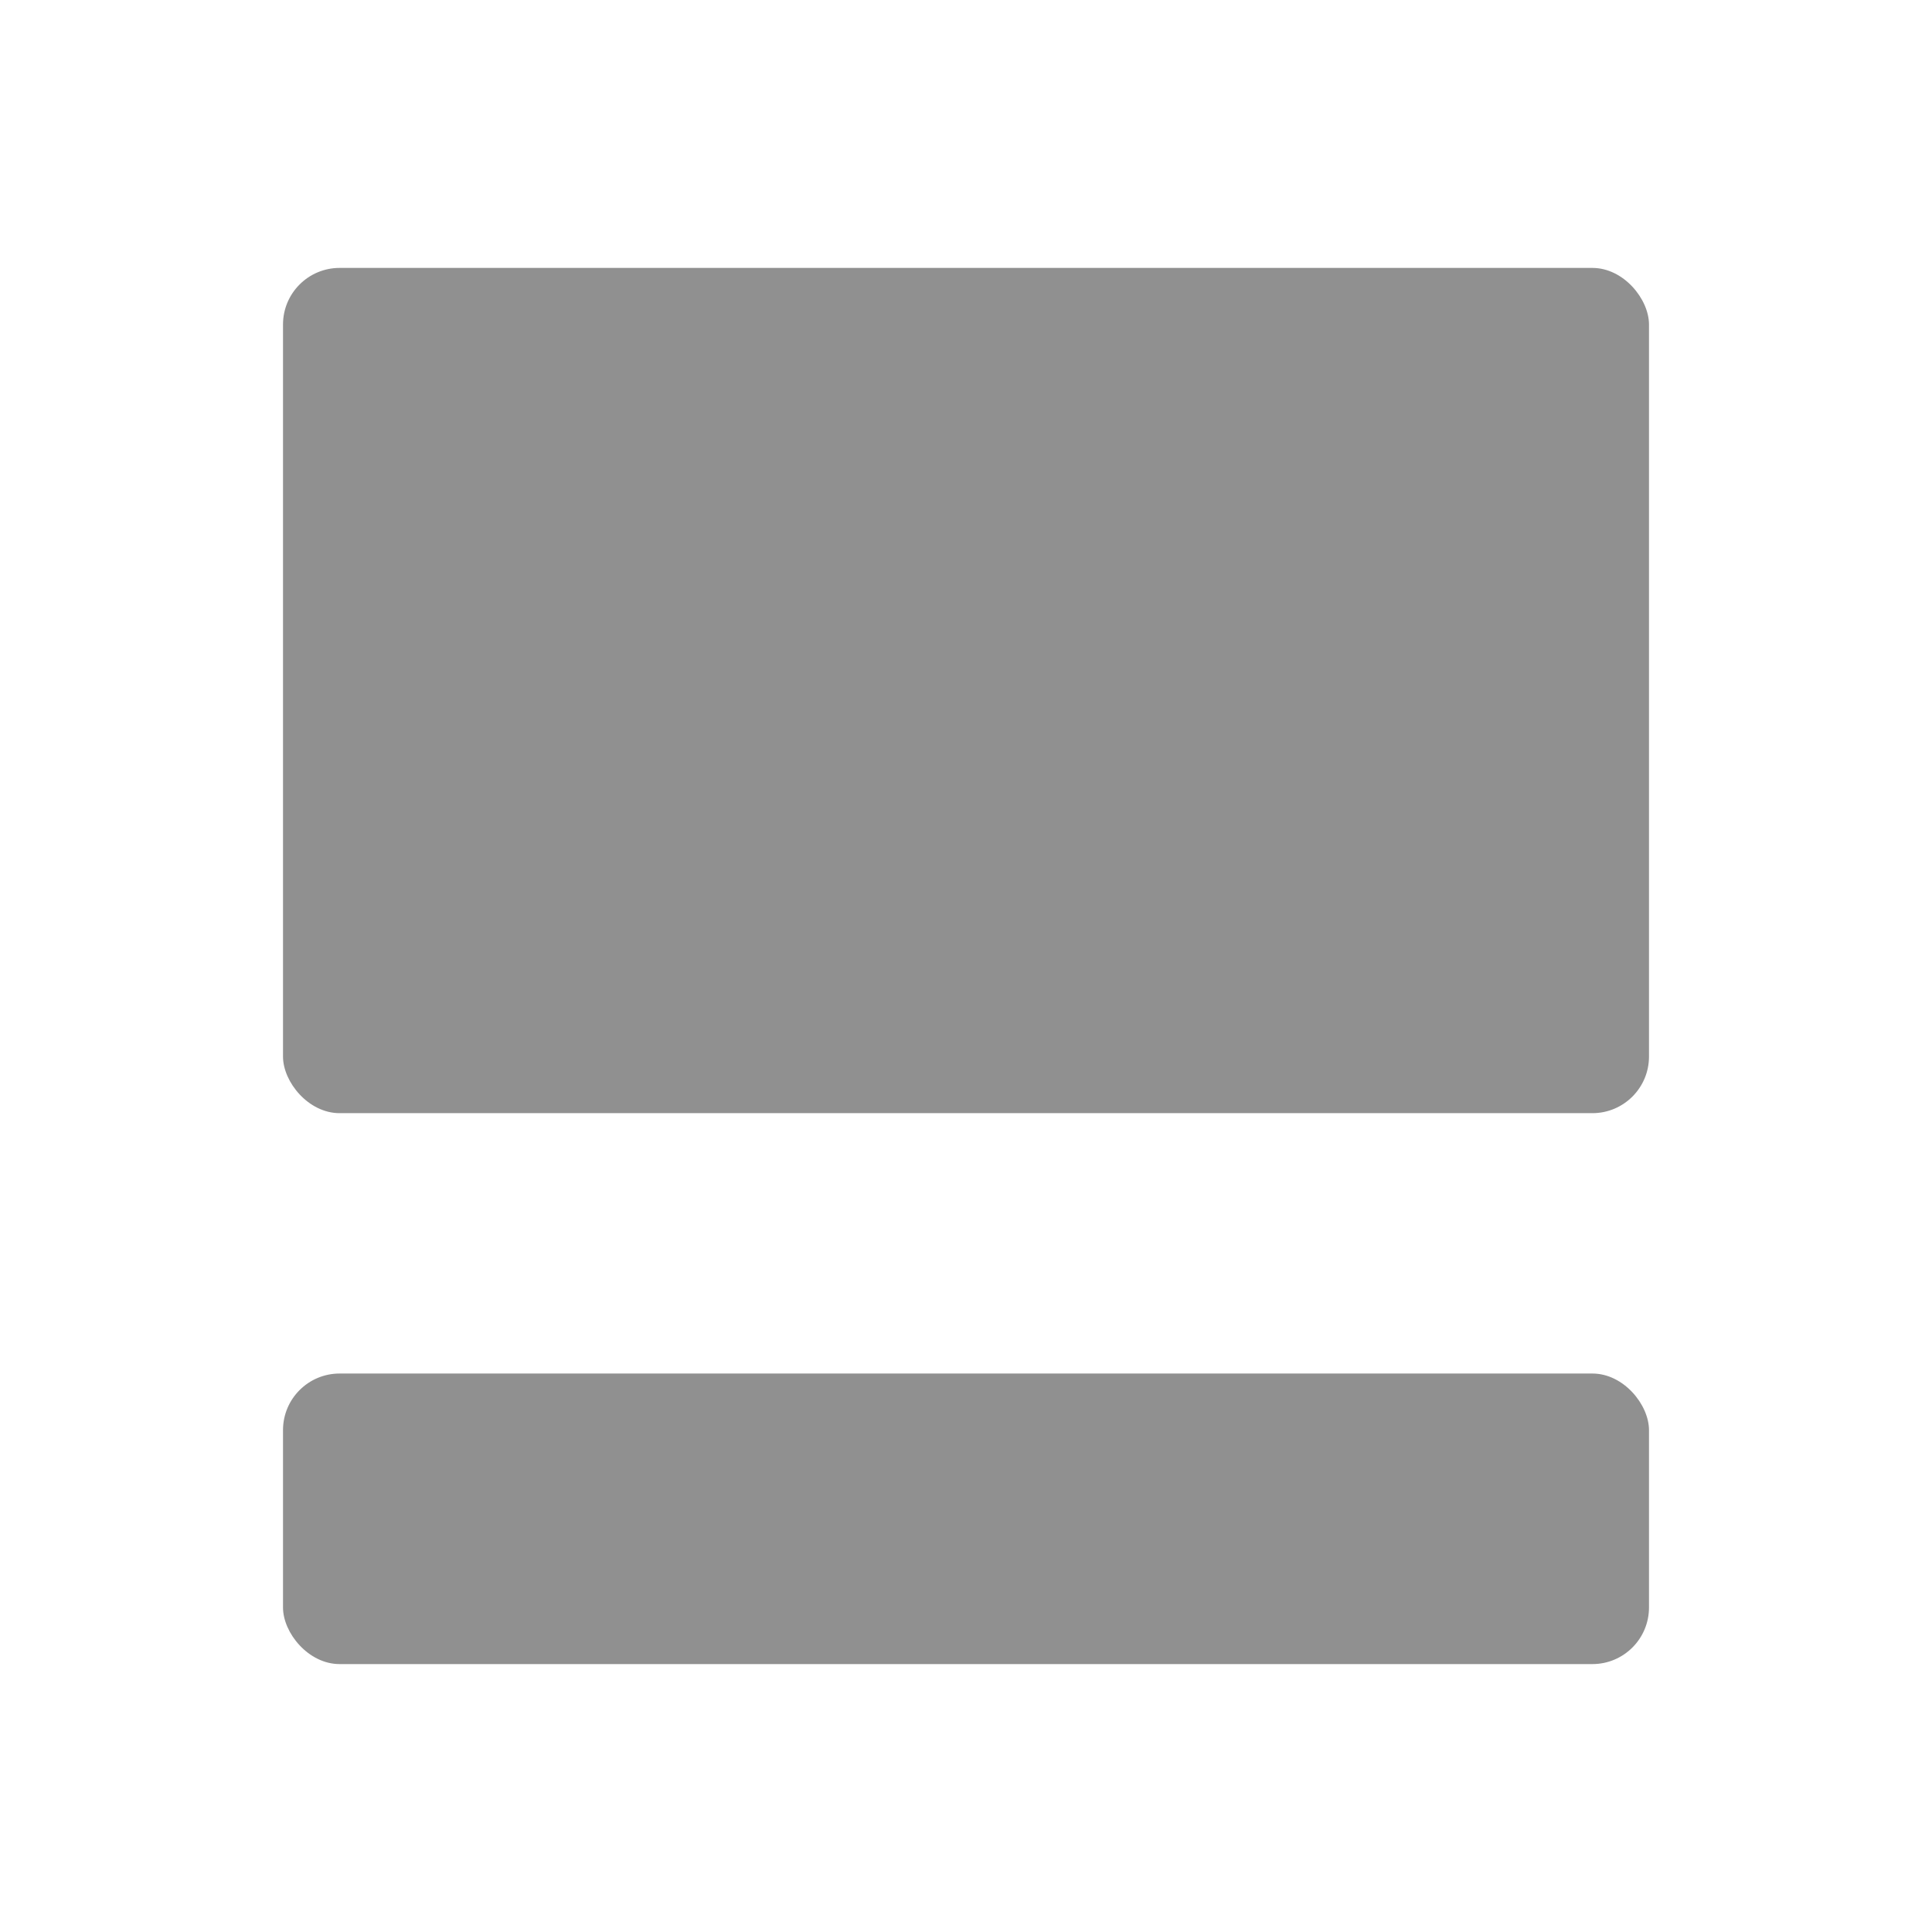 <?xml version="1.0" encoding="UTF-8" standalone="no"?>
<svg width="512px" height="512px" viewBox="0 0 512 512" version="1.1" xmlns="http://www.w3.org/2000/svg" xmlns:xlink="http://www.w3.org/1999/xlink">
    <defs></defs>
    <g id="Page-1" stroke="none" stroke-width="1" fill="none" fill-rule="evenodd">
        <g id="view-gallery">
            <g id="Guide" transform="translate(-3, -3)"></g>
            <rect id="Rectangle-2-Copy-3" fill="#909090" x="75" y="364" width="362" height="77" rx="15"></rect>
            <rect id="Rectangle-2-Copy-4" fill="#909090" x="75" y="71" width="362" height="224" rx="15"></rect>
        </g>
    </g>
</svg>